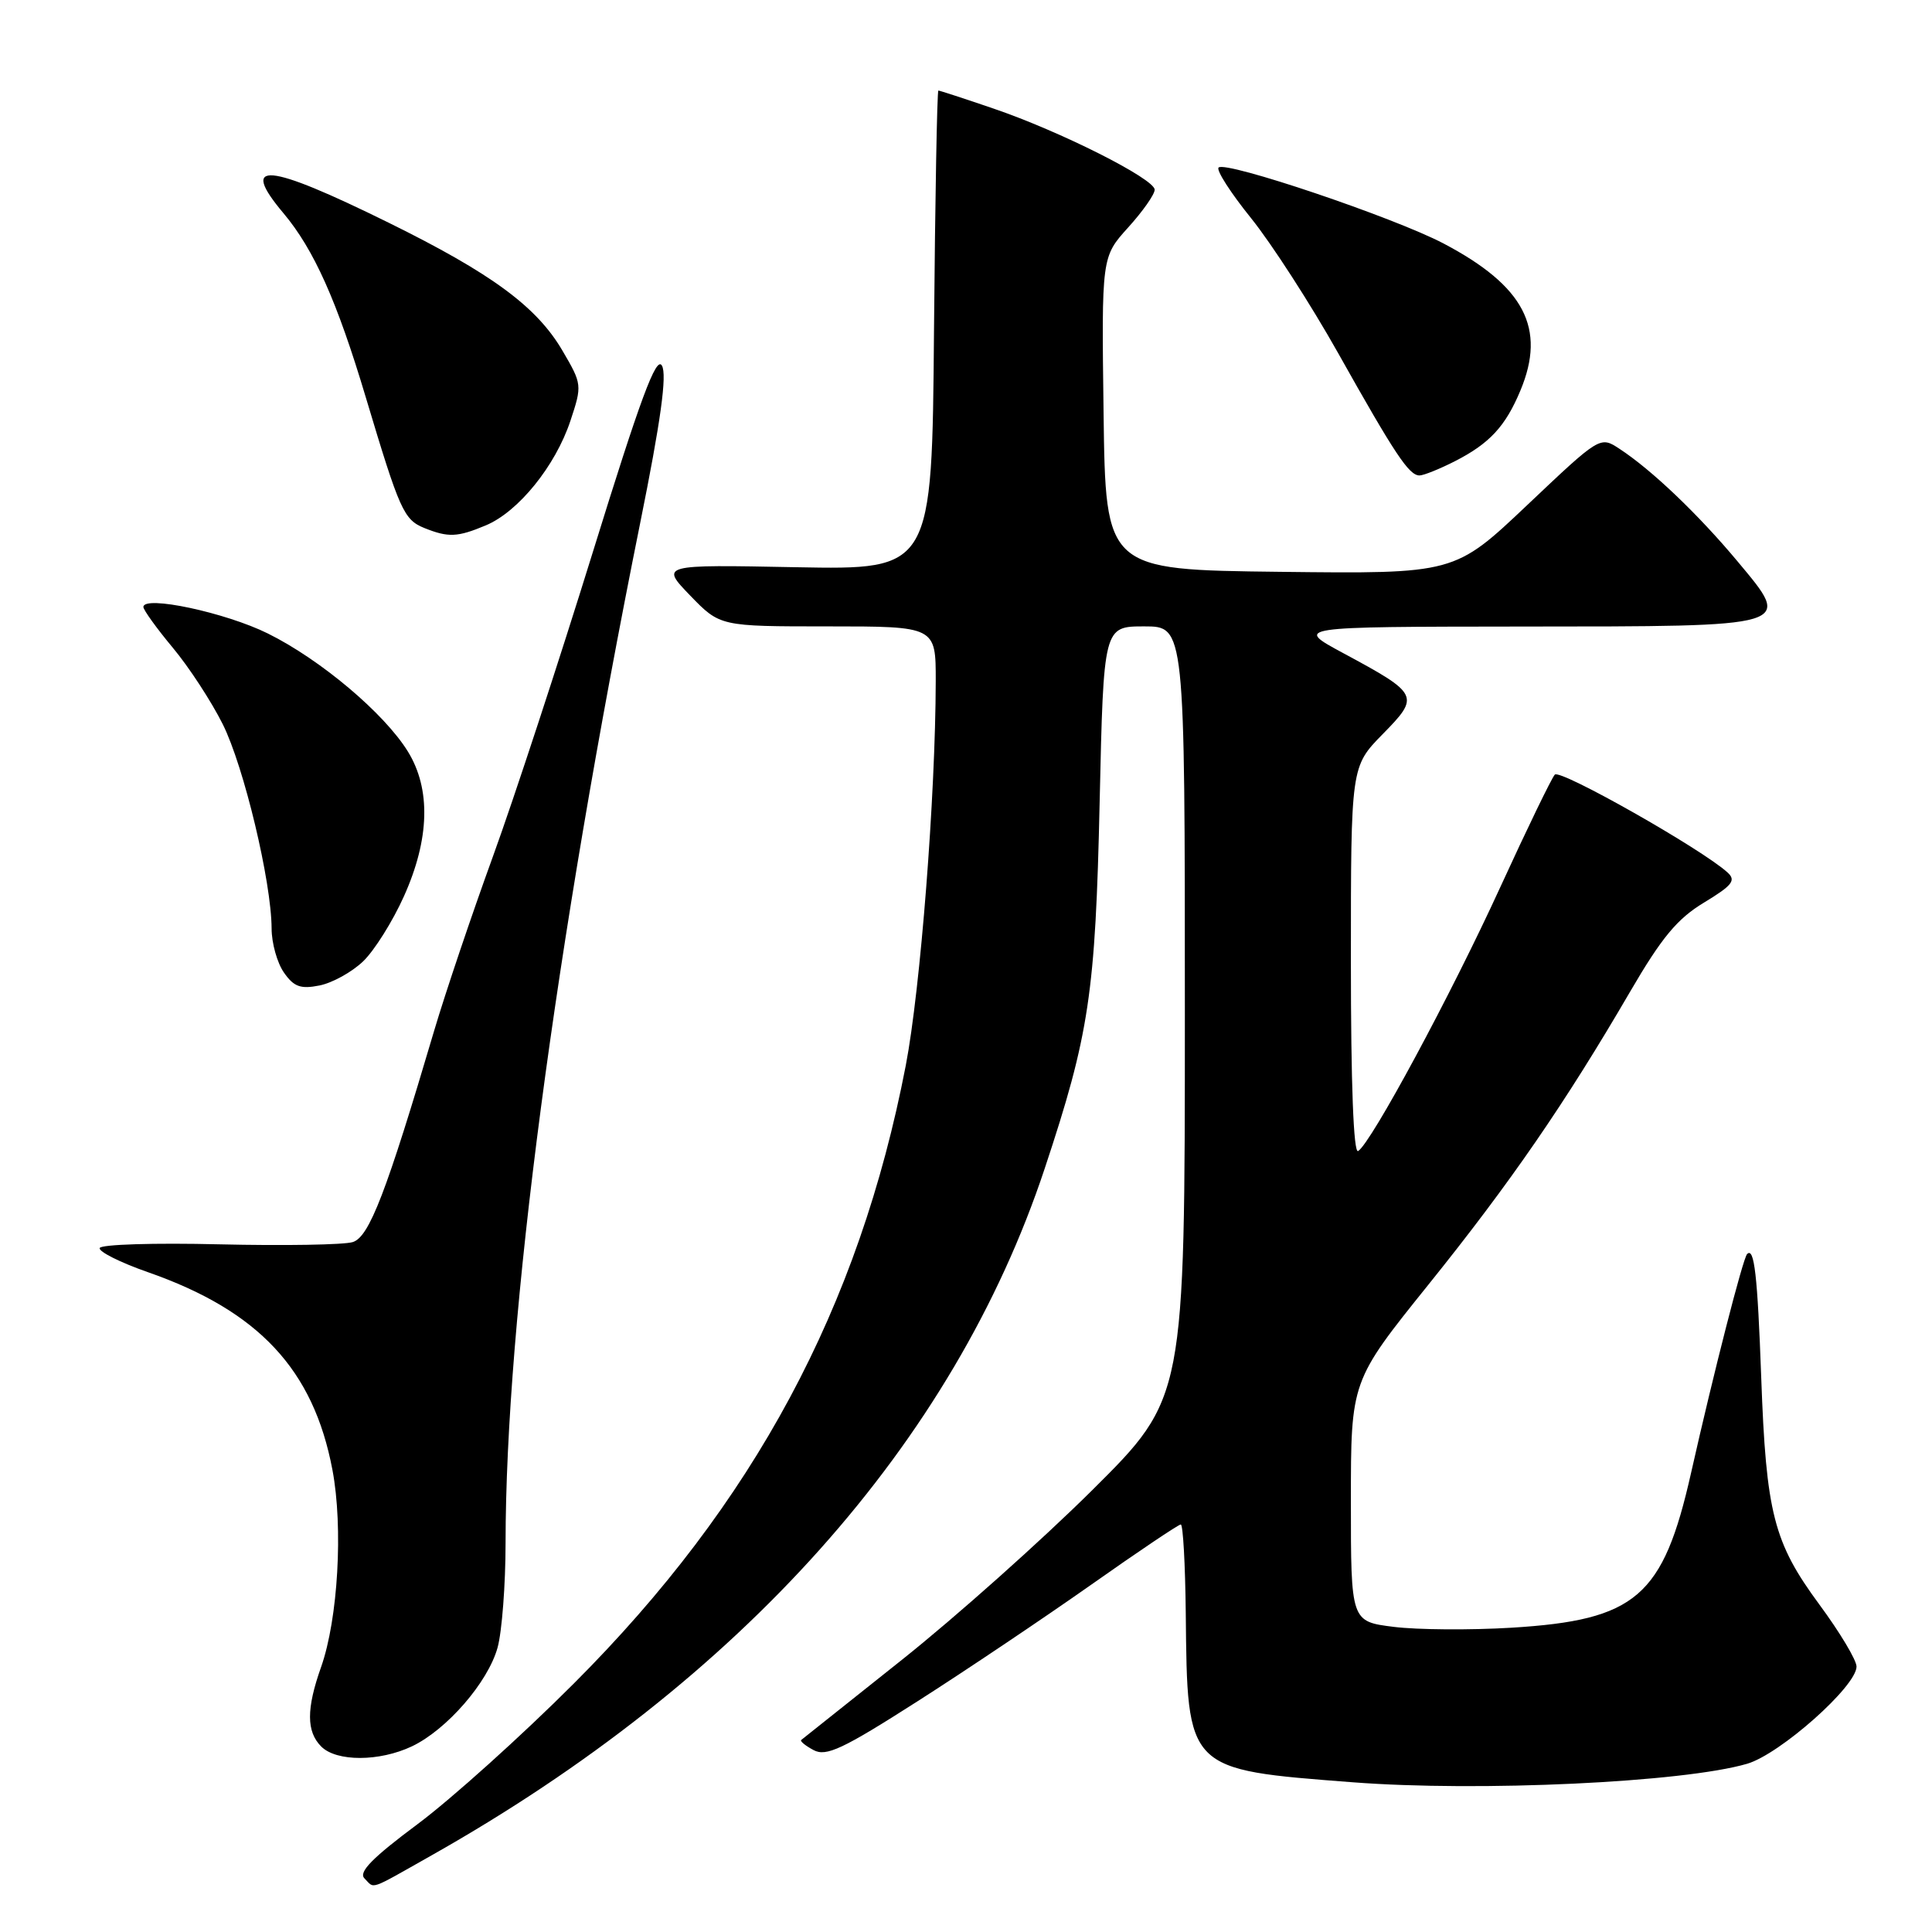 <?xml version="1.0" encoding="UTF-8" standalone="no"?>
<!DOCTYPE svg PUBLIC "-//W3C//DTD SVG 1.1//EN" "http://www.w3.org/Graphics/SVG/1.1/DTD/svg11.dtd" >
<svg xmlns="http://www.w3.org/2000/svg" xmlns:xlink="http://www.w3.org/1999/xlink" version="1.1" viewBox="0 0 256 256">
 <g >
 <path fill="currentColor"
d=" M 57.16 245.86 C 98.17 222.72 126.37 191.14 138.42 154.86 C 144.33 137.06 145.15 131.64 145.71 106.25 C 146.23 83.00 146.23 83.00 151.62 83.00 C 157.00 83.00 157.00 83.00 157.00 134.13 C 157.00 185.25 157.00 185.25 144.75 197.43 C 138.01 204.12 126.65 214.25 119.50 219.94 C 112.35 225.62 106.35 230.40 106.16 230.56 C 105.98 230.71 106.72 231.32 107.81 231.90 C 109.48 232.79 111.66 231.77 121.56 225.44 C 128.03 221.31 138.40 214.34 144.62 209.96 C 150.83 205.58 156.16 202.00 156.46 202.00 C 156.76 202.00 157.05 207.29 157.12 213.75 C 157.33 234.65 157.14 234.46 179.23 236.16 C 195.98 237.45 223.06 236.18 231.50 233.71 C 235.87 232.43 246.00 223.44 246.00 220.83 C 246.00 219.97 243.78 216.27 241.07 212.60 C 235.01 204.38 234.02 200.51 233.37 182.50 C 232.88 168.95 232.45 165.21 231.50 166.17 C 230.95 166.72 227.07 181.86 224.07 195.19 C 220.37 211.59 216.80 214.67 200.29 215.68 C 194.84 216.01 187.82 215.96 184.69 215.57 C 179.00 214.86 179.00 214.86 179.00 198.93 C 179.00 183.00 179.00 183.00 189.25 170.25 C 200.14 156.71 207.39 146.18 216.00 131.40 C 220.19 124.21 222.25 121.73 225.80 119.59 C 229.56 117.31 230.07 116.66 228.90 115.60 C 225.48 112.49 206.73 101.87 206.02 102.64 C 205.59 103.11 202.35 109.80 198.82 117.50 C 192.26 131.83 181.69 151.45 179.96 152.52 C 179.35 152.90 179.00 143.64 179.00 127.35 C 179.00 101.58 179.00 101.58 183.21 97.28 C 188.18 92.22 188.06 91.97 177.98 86.54 C 171.50 83.05 171.50 83.05 201.56 83.02 C 238.02 83.00 237.53 83.14 230.27 74.43 C 225.04 68.16 218.87 62.27 214.59 59.47 C 212.02 57.78 212.02 57.78 202.38 66.91 C 192.74 76.04 192.74 76.04 169.62 75.77 C 146.50 75.50 146.50 75.50 146.23 54.78 C 145.96 34.05 145.96 34.05 149.48 30.15 C 151.42 28.01 153.00 25.76 153.00 25.14 C 153.00 23.70 140.46 17.38 131.57 14.36 C 127.77 13.06 124.51 12.00 124.34 12.00 C 124.17 12.00 123.91 26.29 123.76 43.75 C 123.50 75.50 123.50 75.50 105.50 75.16 C 87.50 74.81 87.50 74.81 91.45 78.91 C 95.41 83.00 95.41 83.00 109.70 83.00 C 124.00 83.00 124.00 83.00 123.99 90.25 C 123.96 105.51 121.96 131.09 120.02 141.18 C 113.83 173.26 99.90 199.20 76.05 223.06 C 69.15 229.97 59.83 238.35 55.34 241.70 C 49.35 246.16 47.47 248.07 48.29 248.89 C 49.69 250.29 48.69 250.64 57.16 245.86 Z  M 54.58 231.40 C 59.20 229.20 64.65 222.93 65.93 218.32 C 66.51 216.22 66.99 209.98 66.99 204.45 C 67.01 174.77 73.52 125.43 84.82 69.34 C 87.56 55.78 88.40 49.68 87.71 48.45 C 86.96 47.11 84.85 52.82 78.57 73.10 C 74.07 87.62 68.11 105.80 65.31 113.50 C 62.51 121.20 59.02 131.55 57.55 136.50 C 51.18 158.05 48.93 163.89 46.75 164.58 C 45.58 164.95 37.62 165.08 29.06 164.88 C 20.50 164.67 13.37 164.89 13.21 165.37 C 13.05 165.84 15.93 167.29 19.60 168.57 C 34.28 173.70 41.54 181.48 44.05 194.77 C 45.49 202.39 44.79 214.53 42.55 220.88 C 40.58 226.43 40.59 229.45 42.57 231.43 C 44.60 233.45 50.27 233.44 54.58 231.40 Z  M 48.12 127.38 C 49.60 125.96 52.03 122.09 53.52 118.77 C 56.94 111.17 57.11 104.54 54.04 99.57 C 50.91 94.51 42.48 87.40 35.49 83.94 C 29.88 81.16 19.00 78.84 19.00 80.43 C 19.00 80.82 20.75 83.25 22.89 85.82 C 25.04 88.39 28.01 92.95 29.51 95.95 C 32.32 101.57 35.96 116.80 35.99 123.03 C 35.99 124.97 36.73 127.60 37.63 128.88 C 38.94 130.76 39.84 131.08 42.34 130.58 C 44.04 130.24 46.64 128.80 48.12 127.38 Z  M 64.36 69.62 C 68.68 67.82 73.59 61.75 75.58 55.77 C 77.15 51.04 77.13 50.90 74.52 46.45 C 71.11 40.63 65.15 36.24 51.50 29.51 C 35.33 21.54 31.63 21.20 37.56 28.25 C 41.60 33.06 44.66 39.90 48.47 52.65 C 52.97 67.67 53.50 68.86 56.24 69.97 C 59.41 71.24 60.61 71.19 64.36 69.62 Z  M 192.79 61.11 C 197.37 58.77 199.48 56.50 201.46 51.75 C 204.91 43.50 201.98 37.90 191.29 32.27 C 184.71 28.81 162.39 21.28 161.47 22.20 C 161.13 22.54 163.07 25.56 165.79 28.93 C 168.50 32.30 173.68 40.33 177.30 46.77 C 184.85 60.22 186.70 63.00 188.09 63.00 C 188.63 63.00 190.75 62.15 192.79 61.11 Z "/>
</g>
</svg>